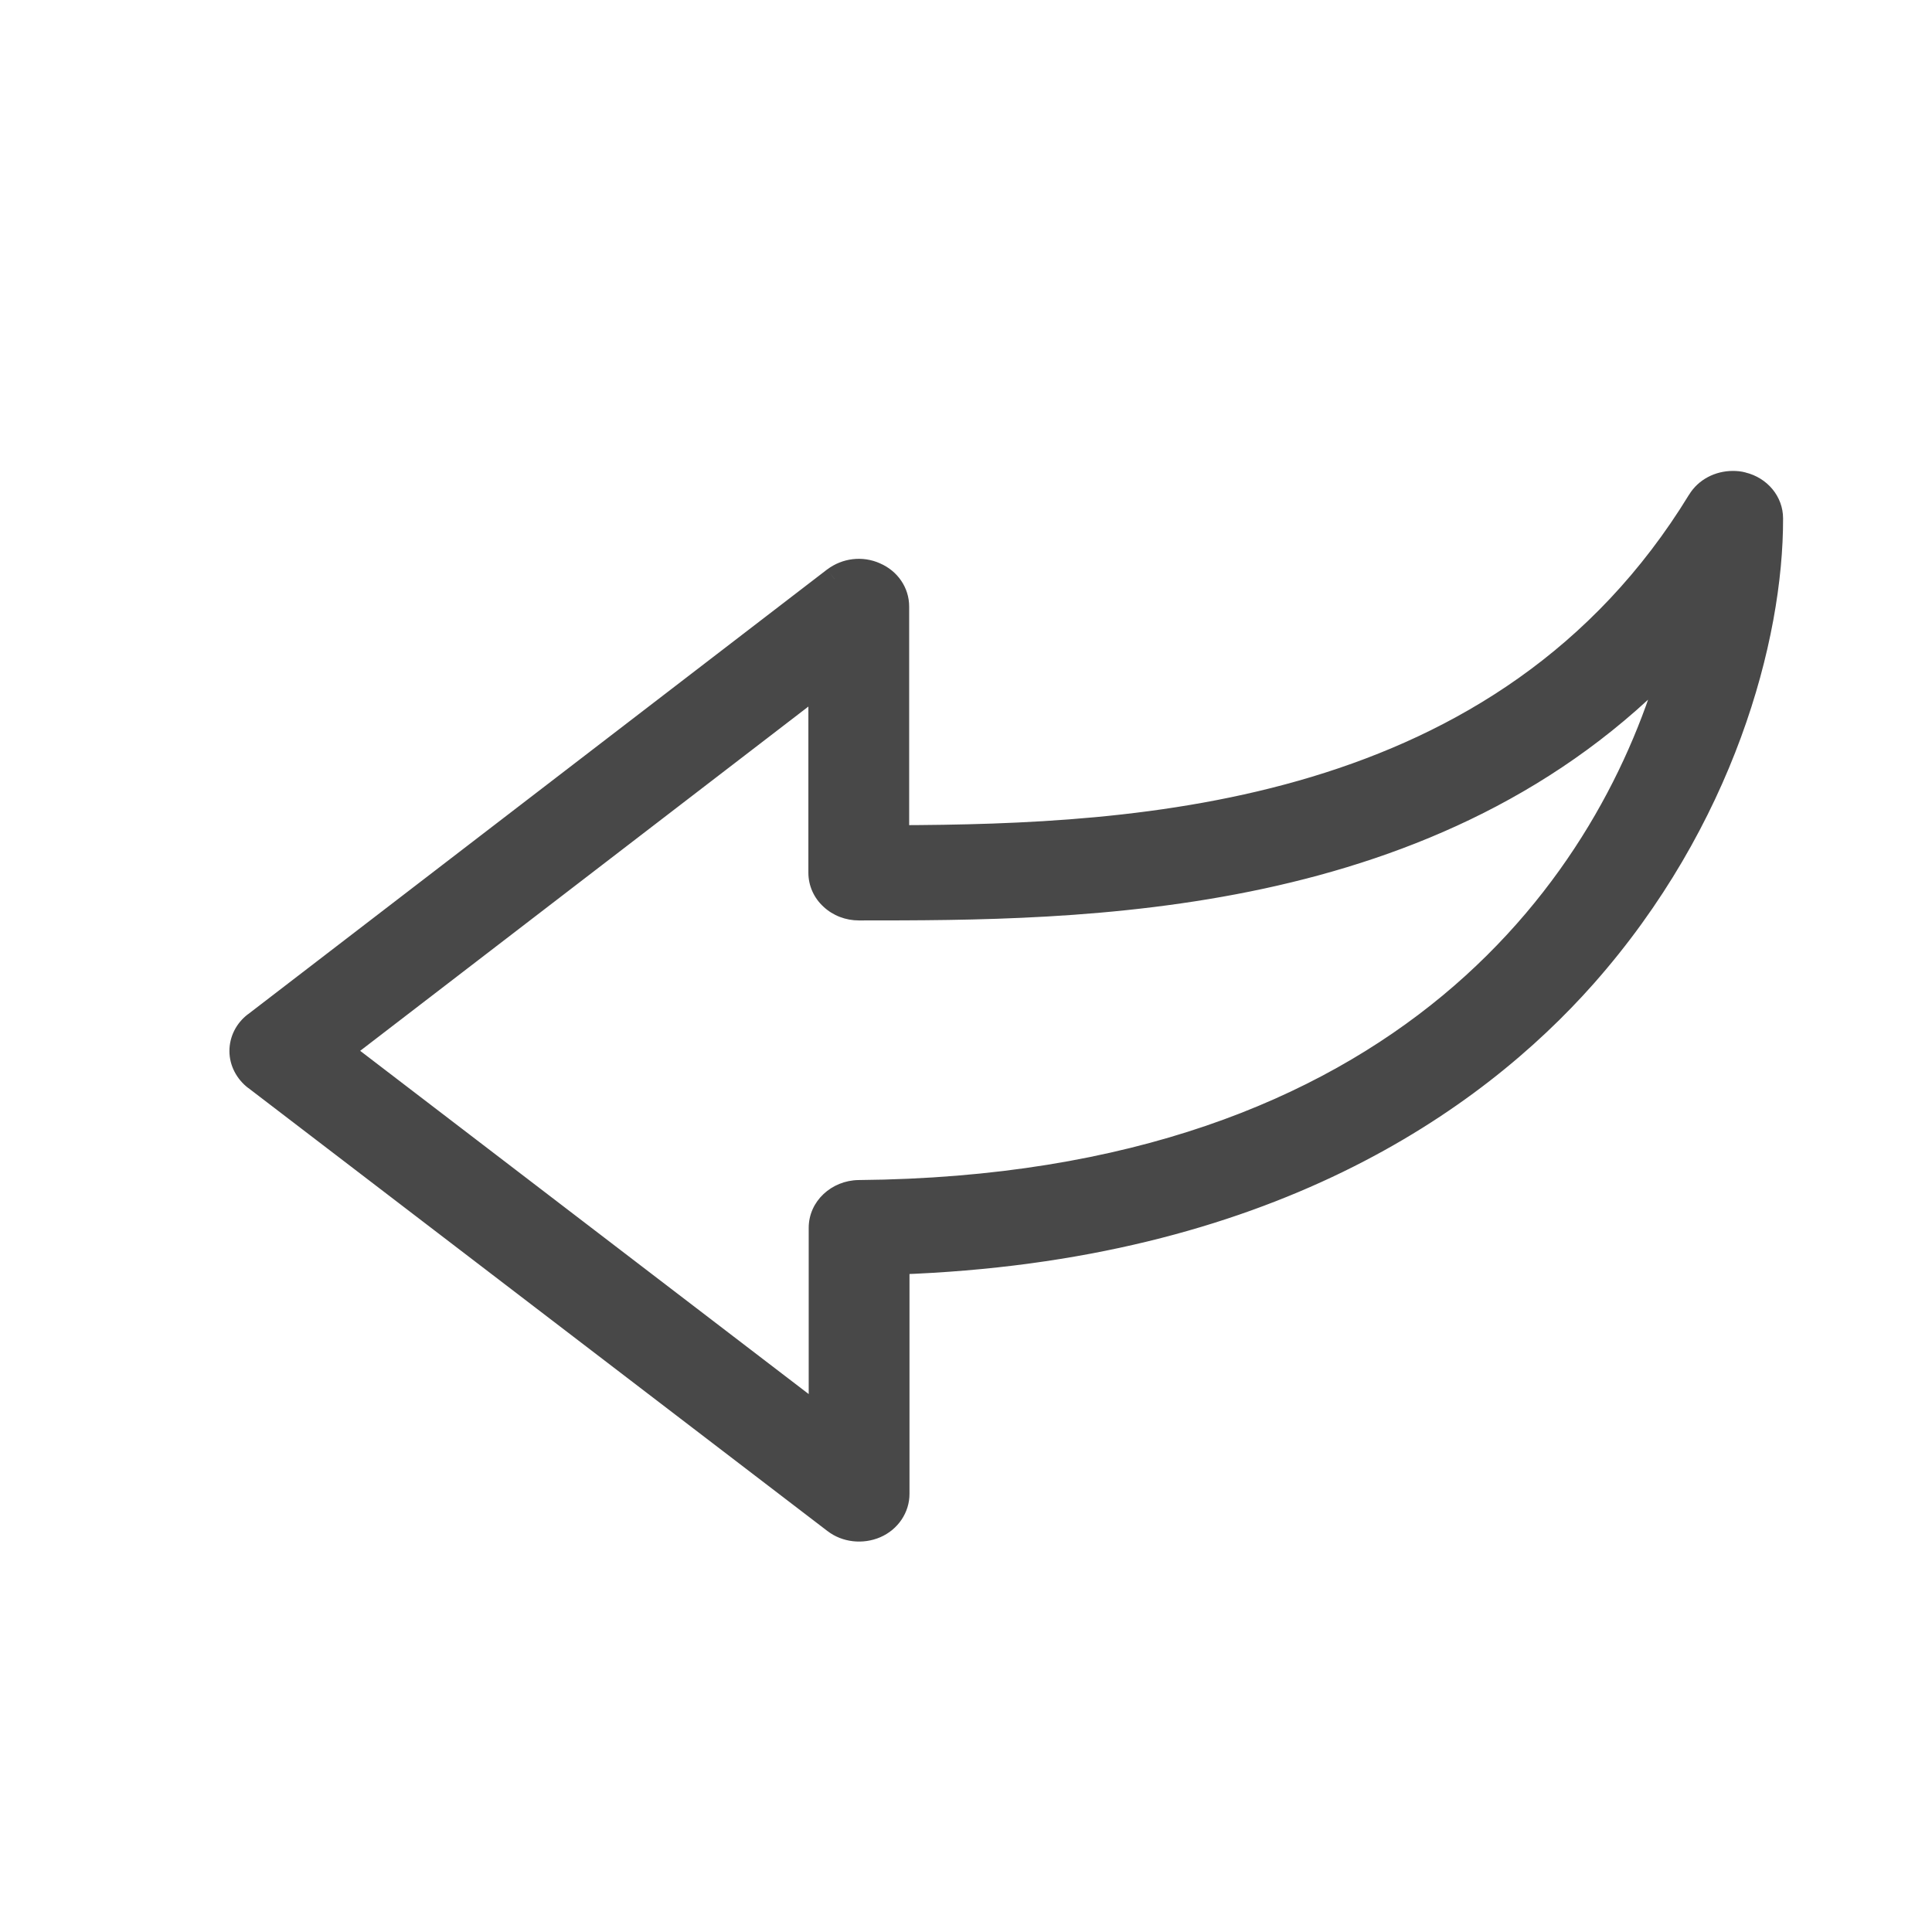 <svg width="24" height="24" viewBox="0 0 24 24" fill="none" xmlns="http://www.w3.org/2000/svg">
<g id="Icons/to">
<g id="previous">
<g id="Shape">
<path fill-rule="evenodd" clip-rule="evenodd" d="M11.148 15.681C15.717 15.523 18.309 13.674 19.684 12.12C21.394 10.188 22.004 7.921 22 6.44C22 6.242 21.856 6.065 21.646 6.014C21.608 6.004 21.565 6 21.526 6C21.355 6 21.196 6.083 21.11 6.223C18.69 10.185 14.128 10.39 11.144 10.401V7.535C11.144 7.362 11.039 7.207 10.872 7.135C10.705 7.06 10.511 7.085 10.367 7.193L3.171 12.719C3.062 12.802 3 12.924 3 13.057C3 13.187 3.066 13.313 3.175 13.396L10.371 18.9C10.511 19.009 10.709 19.03 10.876 18.958C11.043 18.886 11.148 18.727 11.148 18.558V15.681ZM10.332 11.154C10.421 11.237 10.542 11.284 10.67 11.284C13.44 11.284 17.85 11.28 20.796 8.163C20.053 10.88 17.505 14.748 10.666 14.809C10.406 14.813 10.196 15.011 10.196 15.253V17.621L4.228 13.054L10.192 8.473V10.841C10.192 10.96 10.242 11.072 10.332 11.154Z" fill="#484848"/>
<path d="M19.684 12.12L19.797 12.22L19.797 12.22L19.684 12.12ZM11.148 15.681H10.998V15.537L11.143 15.532L11.148 15.681ZM22 6.44L21.85 6.44V6.44H22ZM21.646 6.014L21.611 6.16L21.606 6.159L21.646 6.014ZM21.11 6.223L21.238 6.301L21.238 6.302L21.11 6.223ZM11.144 10.401L11.145 10.551L10.994 10.552V10.401H11.144ZM10.872 7.135L10.812 7.273L10.81 7.272L10.872 7.135ZM10.367 7.193L10.275 7.074L10.277 7.073L10.367 7.193ZM3.171 12.719L3.262 12.838L3.262 12.838L3.171 12.719ZM3.175 13.396L3.266 13.277L3.266 13.277L3.175 13.396ZM10.371 18.9L10.462 18.781L10.463 18.782L10.371 18.9ZM10.876 18.958L10.816 18.82V18.82L10.876 18.958ZM10.332 11.154L10.434 11.044V11.044L10.332 11.154ZM20.796 8.163L20.686 8.06L20.94 8.202L20.796 8.163ZM10.666 14.809L10.664 14.659L10.665 14.659L10.666 14.809ZM10.196 17.621H10.346V17.924L10.105 17.74L10.196 17.621ZM4.228 13.054L4.137 13.173L3.981 13.054L4.136 12.935L4.228 13.054ZM10.192 8.473L10.101 8.354L10.342 8.168V8.473H10.192ZM19.797 12.22C18.396 13.802 15.766 15.671 11.153 15.832L11.143 15.532C15.668 15.375 18.222 13.546 19.572 12.021L19.797 12.22ZM22.15 6.439C22.154 7.956 21.532 10.259 19.797 12.22L19.572 12.021C21.256 10.118 21.854 7.887 21.85 6.44L22.15 6.439ZM21.681 5.869C21.953 5.934 22.15 6.166 22.15 6.44H21.85C21.85 6.317 21.759 6.196 21.611 6.16L21.681 5.869ZM21.526 5.85C21.573 5.85 21.63 5.854 21.687 5.87L21.606 6.159C21.585 6.153 21.557 6.15 21.526 6.15V5.85ZM20.982 6.146C21.097 5.956 21.308 5.85 21.526 5.85V6.15C21.402 6.15 21.294 6.21 21.238 6.301L20.982 6.146ZM11.143 10.251C14.135 10.24 18.61 10.028 20.982 6.145L21.238 6.302C18.77 10.342 14.121 10.54 11.145 10.551L11.143 10.251ZM11.294 7.535V10.401H10.994V7.535H11.294ZM10.931 6.998C11.15 7.092 11.294 7.299 11.294 7.535H10.994C10.994 7.426 10.928 7.323 10.813 7.273L10.931 6.998ZM10.277 7.073C10.463 6.933 10.715 6.9 10.934 6.999L10.81 7.272C10.695 7.22 10.559 7.237 10.457 7.313L10.277 7.073ZM3.08 12.6L10.275 7.074L10.458 7.312L3.262 12.838L3.08 12.6ZM2.85 13.057C2.85 12.876 2.935 12.71 3.08 12.599L3.262 12.838C3.189 12.894 3.15 12.973 3.15 13.057H2.85ZM3.084 13.516C2.941 13.407 2.85 13.238 2.85 13.057H3.15C3.15 13.136 3.191 13.22 3.266 13.277L3.084 13.516ZM10.28 19.02L3.084 13.515L3.266 13.277L10.462 18.781L10.28 19.02ZM10.935 19.096C10.721 19.188 10.464 19.162 10.279 19.019L10.463 18.782C10.557 18.855 10.697 18.872 10.816 18.82L10.935 19.096ZM11.298 18.558C11.298 18.79 11.155 19.001 10.935 19.096L10.816 18.82C10.931 18.771 10.998 18.665 10.998 18.558H11.298ZM11.298 15.681V18.558H10.998V15.681H11.298ZM10.67 11.434C10.505 11.434 10.348 11.374 10.23 11.264L10.434 11.044C10.495 11.101 10.578 11.134 10.67 11.134V11.434ZM20.904 8.266C17.909 11.437 13.43 11.434 10.67 11.434V11.134C13.451 11.134 17.792 11.124 20.686 8.06L20.904 8.266ZM10.665 14.659C14.054 14.629 16.366 13.656 17.921 12.367C19.478 11.076 20.286 9.459 20.651 8.123L20.94 8.202C20.563 9.585 19.726 11.26 18.113 12.598C16.498 13.937 14.116 14.928 10.667 14.959L10.665 14.659ZM10.046 15.253C10.046 14.919 10.332 14.664 10.664 14.659L10.668 14.959C10.479 14.962 10.346 15.103 10.346 15.253H10.046ZM10.046 17.621V15.253H10.346V17.621H10.046ZM4.319 12.935L10.287 17.502L10.105 17.74L4.137 13.173L4.319 12.935ZM10.283 8.592L4.319 13.173L4.136 12.935L10.101 8.354L10.283 8.592ZM10.042 10.841V8.473H10.342V10.841H10.042ZM10.23 11.264C10.111 11.155 10.042 11.004 10.042 10.841H10.342C10.342 10.916 10.374 10.989 10.434 11.044L10.23 11.264Z" fill="#484848"/>
</g>
</g>
</g>
</svg>
